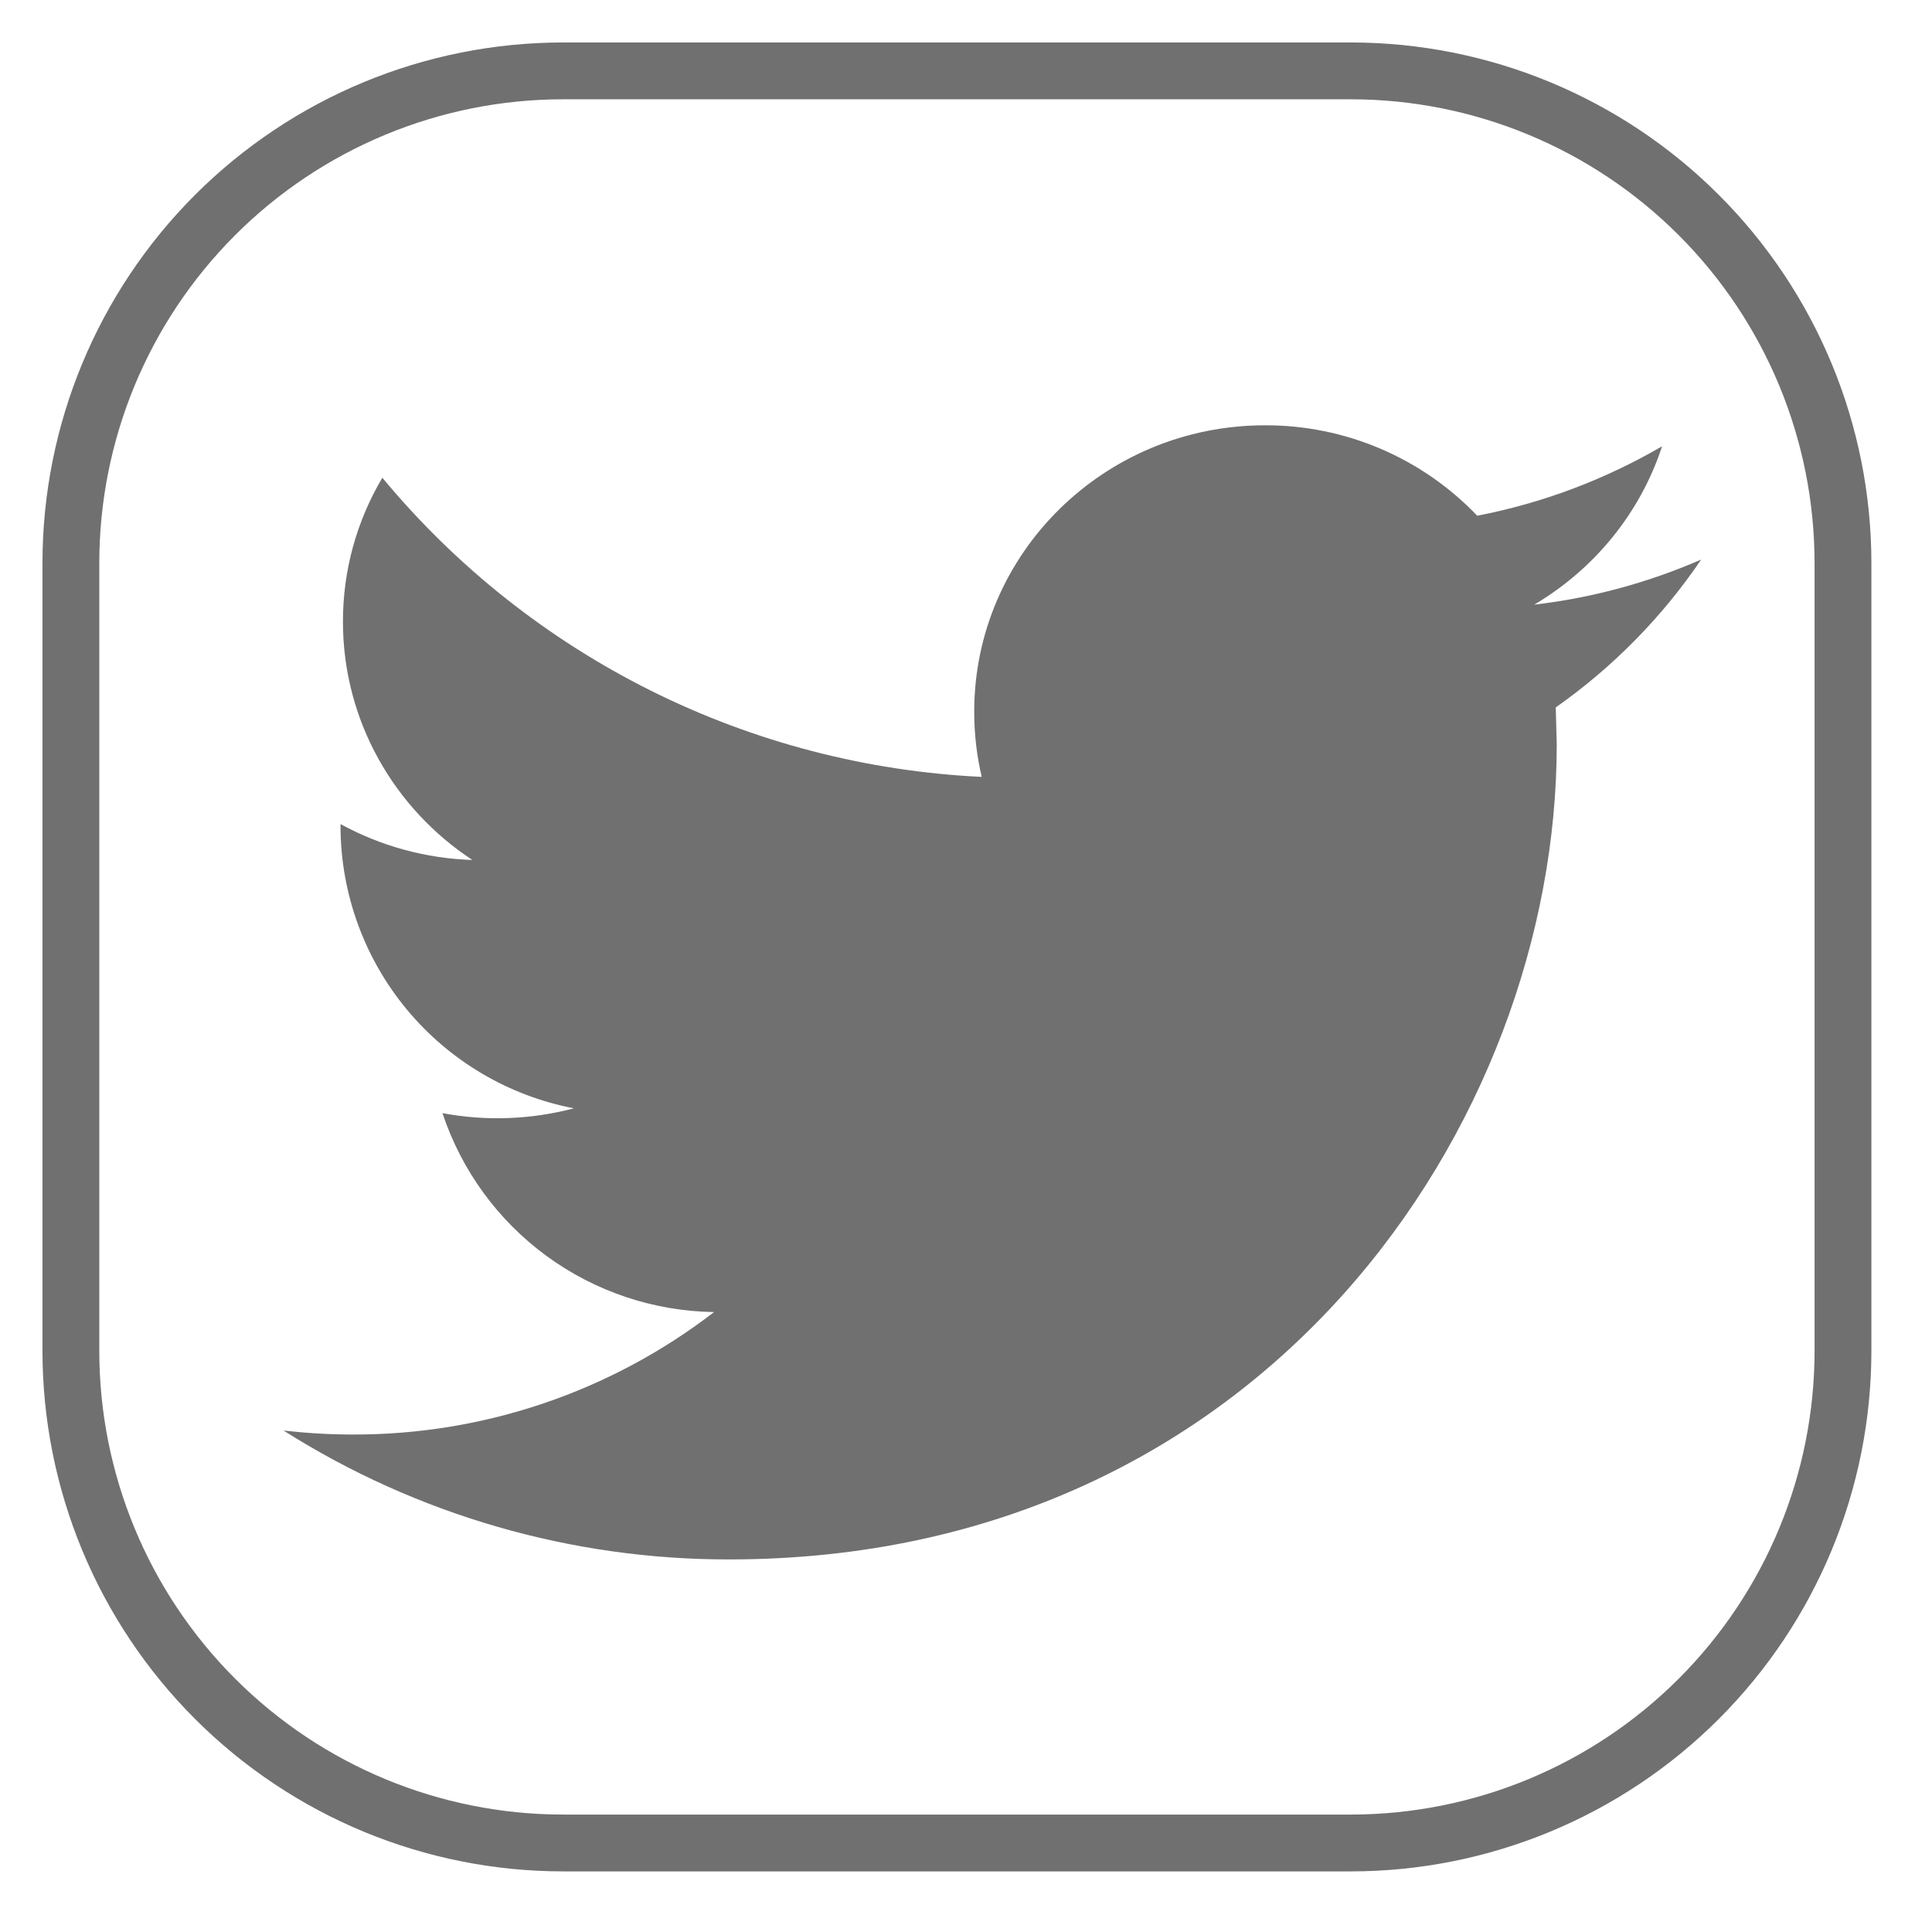 <svg width="51" height="51" viewBox="0 0 51 51" fill="none" xmlns="http://www.w3.org/2000/svg">
<path d="M48.65 14.865V35.656C48.65 39.102 47.281 42.407 44.844 44.844C42.407 47.281 39.102 48.65 35.656 48.65H14.865C11.419 48.65 8.114 47.281 5.677 44.844C3.24 42.407 1.871 39.102 1.871 35.656V14.865C1.871 11.419 3.24 8.114 5.677 5.677C8.114 3.24 11.419 1.871 14.865 1.871H35.656C39.102 1.871 42.407 3.24 44.844 5.677C47.281 8.114 48.65 11.419 48.65 14.865Z" stroke="#121212" stroke-opacity="0.6" stroke-width="1.5" stroke-linecap="round" stroke-linejoin="round"/>
<path d="M44.907 14.771C43.53 15.37 42.052 15.781 40.499 15.961C42.086 15.025 43.298 13.543 43.875 11.781C42.362 12.662 40.713 13.282 38.995 13.614C38.272 12.857 37.403 12.255 36.439 11.844C35.476 11.434 34.439 11.223 33.392 11.227C29.152 11.227 25.717 14.614 25.717 18.786C25.717 19.378 25.784 19.954 25.915 20.508C22.874 20.363 19.896 19.587 17.172 18.227C14.448 16.867 12.037 14.955 10.093 12.611C9.41 13.761 9.051 15.073 9.053 16.41C9.053 19.029 10.411 21.35 12.469 22.701C11.251 22.663 10.059 22.338 8.989 21.754V21.847C9.001 23.604 9.621 25.303 10.744 26.654C11.867 28.005 13.424 28.925 15.149 29.257C14.016 29.556 12.831 29.6 11.68 29.384C12.182 30.896 13.142 32.213 14.427 33.154C15.711 34.095 17.258 34.612 18.85 34.635C16.118 36.74 12.764 37.877 9.315 37.868C8.697 37.868 8.087 37.831 7.485 37.763C11.004 39.991 15.085 41.171 19.25 41.165C33.374 41.165 41.094 29.646 41.094 19.654L41.068 18.674C42.573 17.616 43.874 16.294 44.907 14.771Z" fill="#121212" fill-opacity="0.6"/>
</svg>
